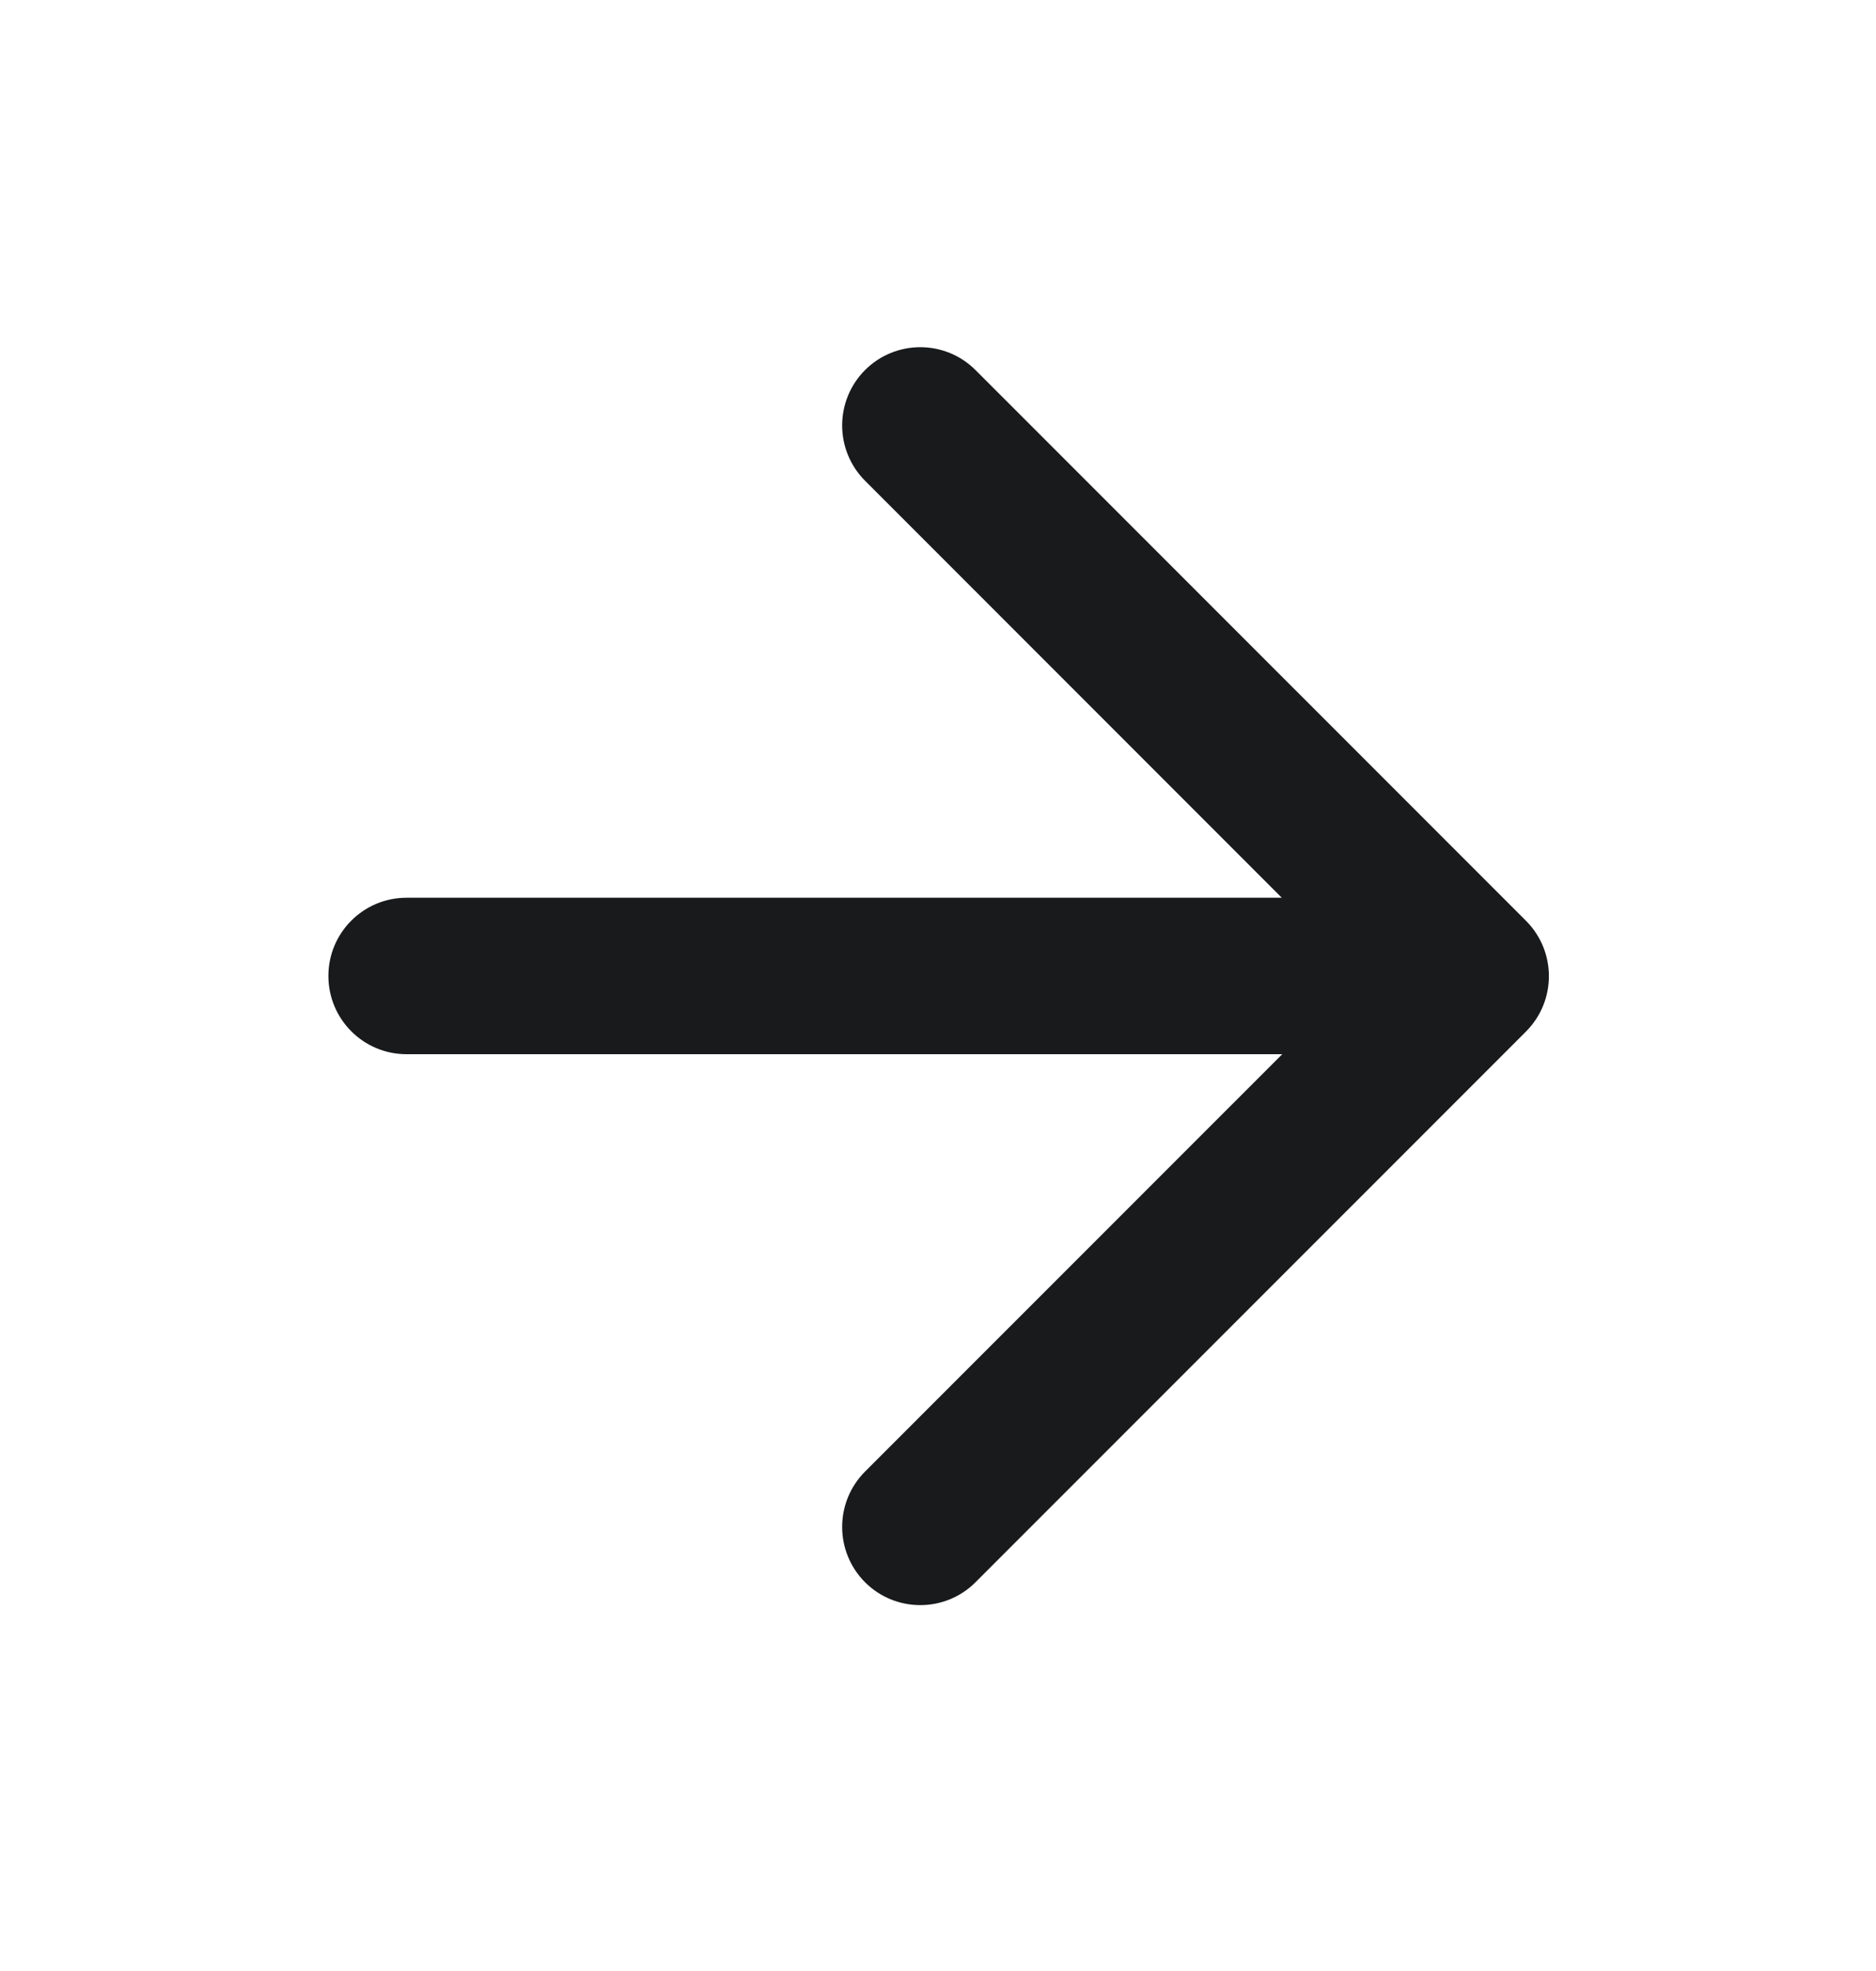 <svg width="20" height="21" viewBox="0 0 20 21" fill="none" xmlns="http://www.w3.org/2000/svg">
<path d="M9.222 5.122C8.897 4.796 8.897 4.269 9.222 3.943C9.547 3.618 10.075 3.618 10.4 3.943L16.269 9.811C16.594 10.137 16.594 10.664 16.269 10.99L10.4 16.858C10.075 17.183 9.547 17.183 9.222 16.858C8.897 16.532 8.897 16.005 9.222 15.679L13.67 11.232H4.334C3.874 11.232 3.501 10.859 3.501 10.398C3.501 9.938 3.874 9.565 4.334 9.565H13.665L9.222 5.122Z" fill="#181A1C"/>
</svg>
